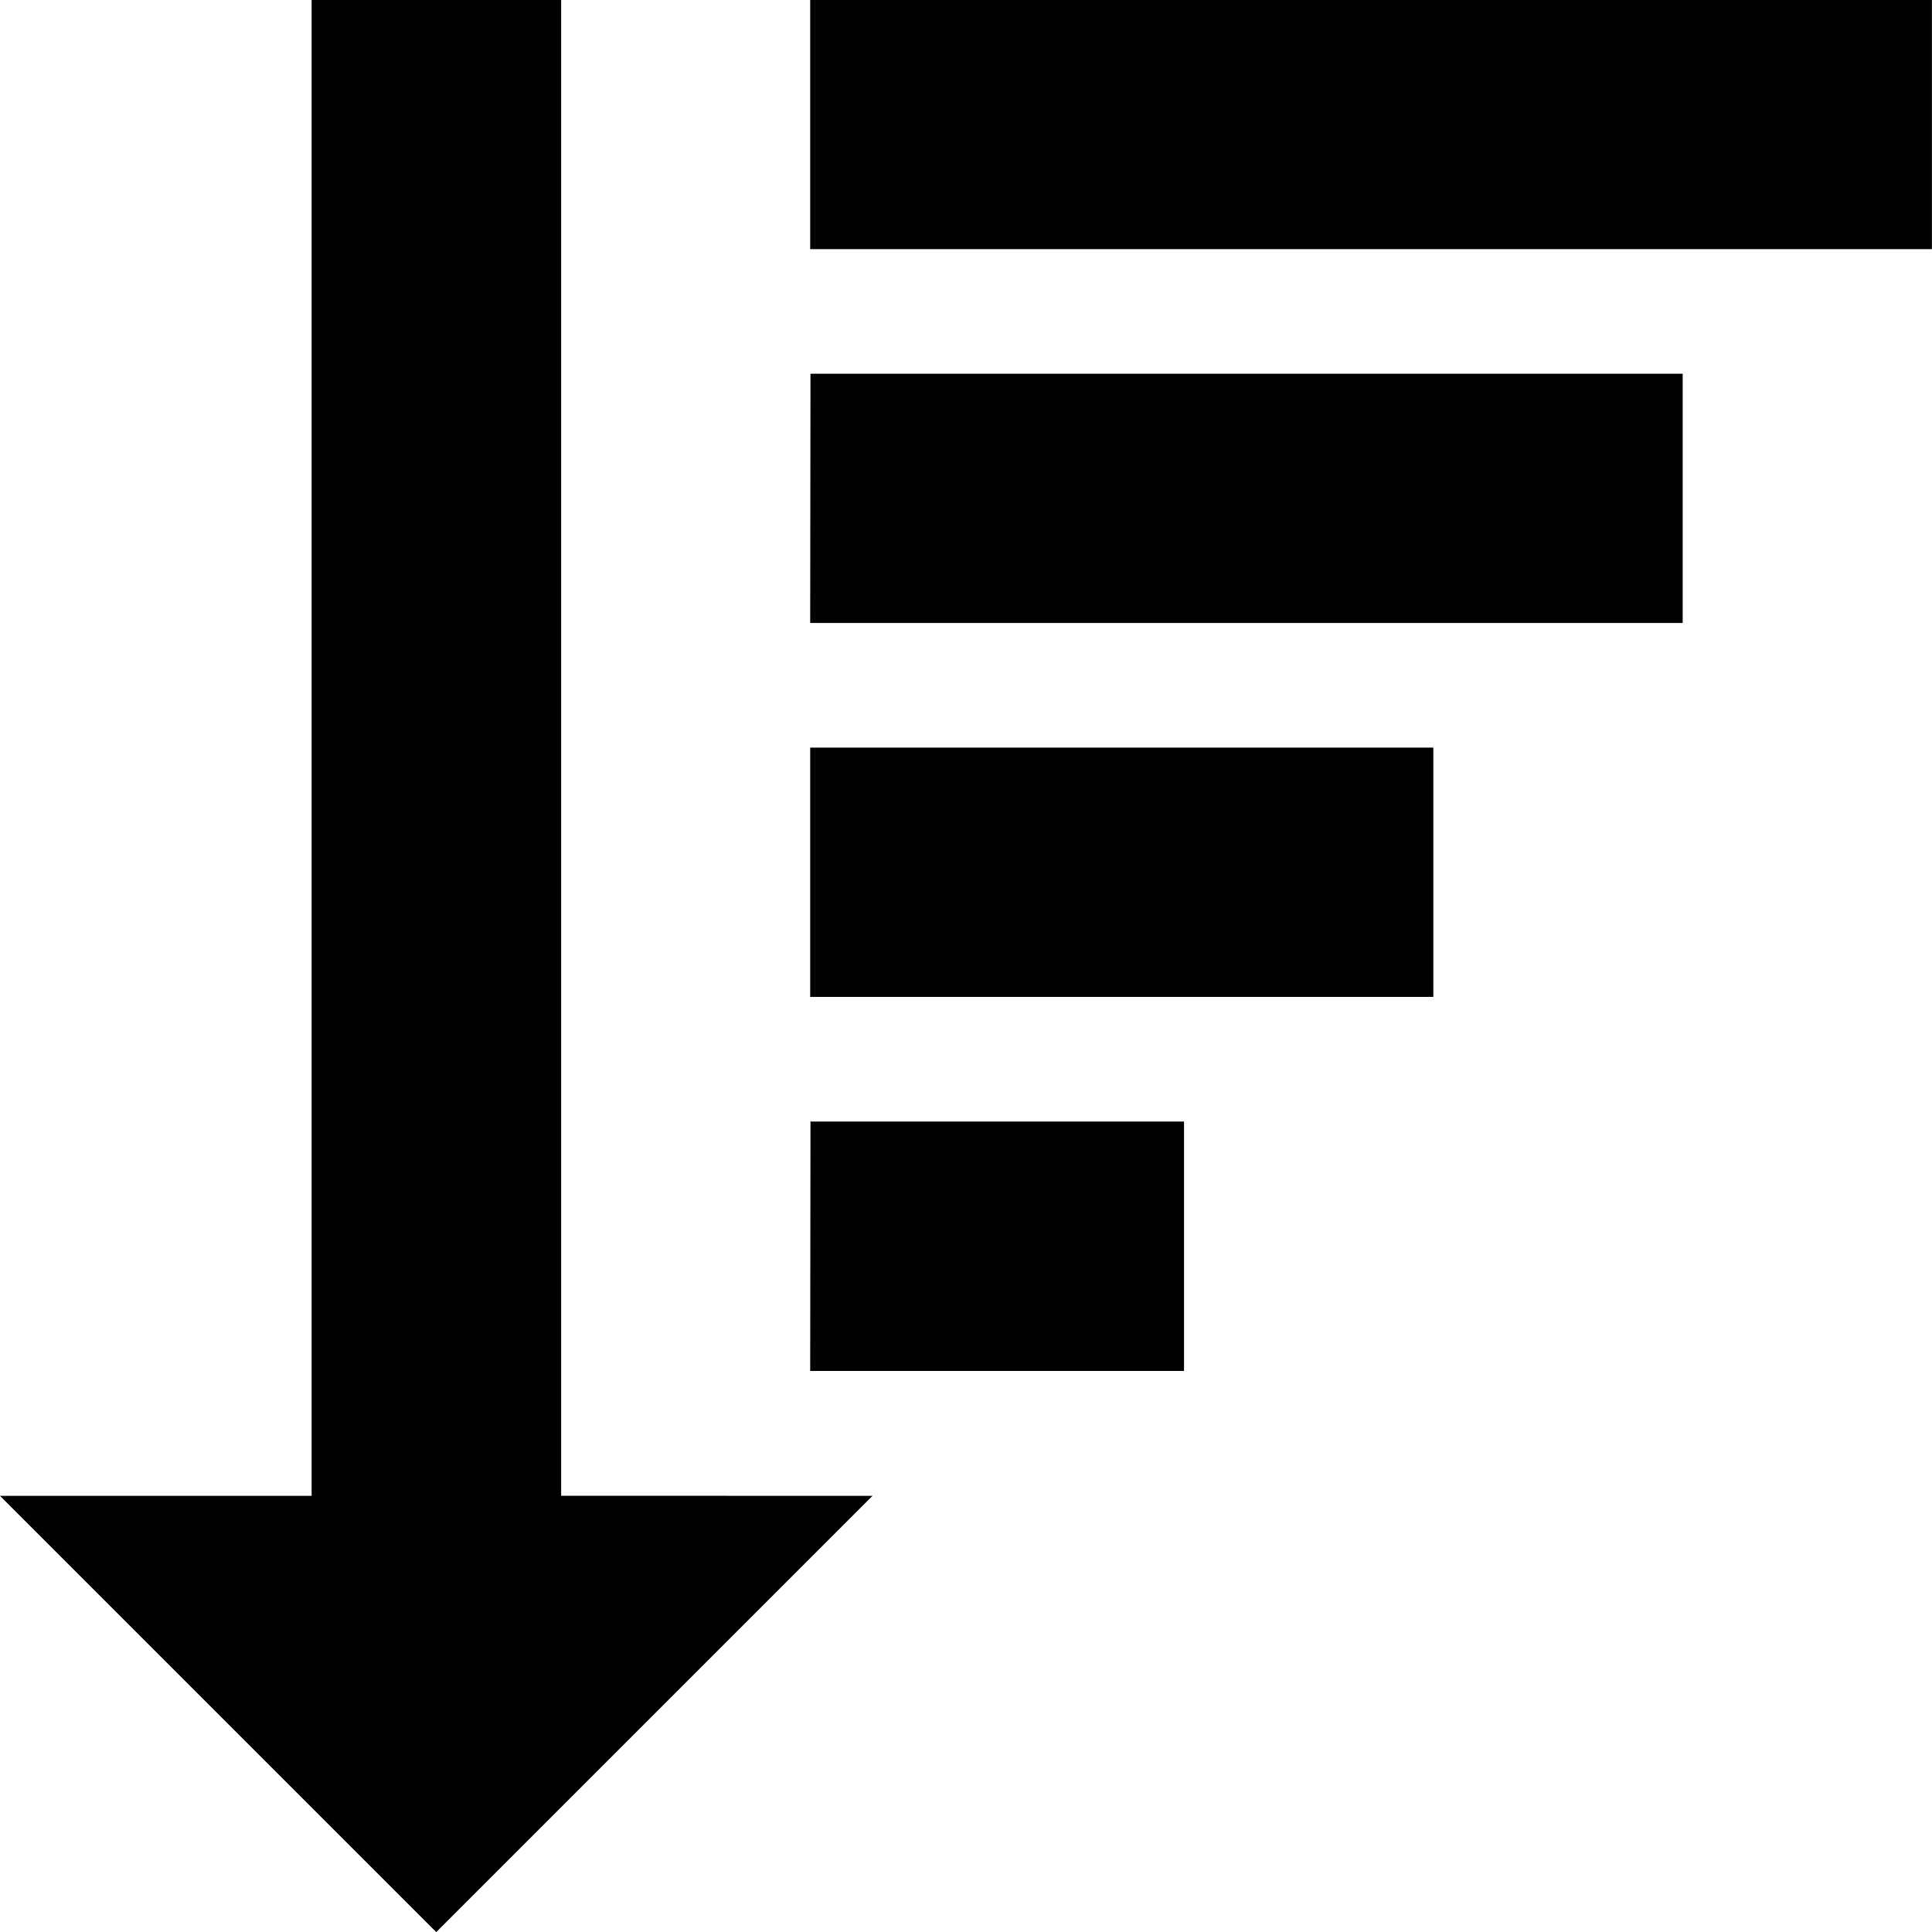 <svg width="20" height="20" viewBox="0 0 20 20" fill="none" xmlns="http://www.w3.org/2000/svg">
<g clip-path="url(#clip0)">
<path d="M5.809 15.484V-0H3.226V15.485H0L4.516 20.001L9.032 15.485L5.809 15.484ZM8.39 -0.002H19.999V2.579H8.387V-0L8.39 -0.002ZM8.39 3.869H17.419V6.449H8.387L8.39 3.869ZM8.39 7.739H14.838V10.32H8.387V7.739H8.39ZM8.39 11.61H12.257V14.192H8.387L8.39 11.61Z" fill="black"/>
</g>
<defs>
<clipPath id="clip0">
<rect width="20" height="20" fill="white"/>
</clipPath>
</defs>
</svg>
